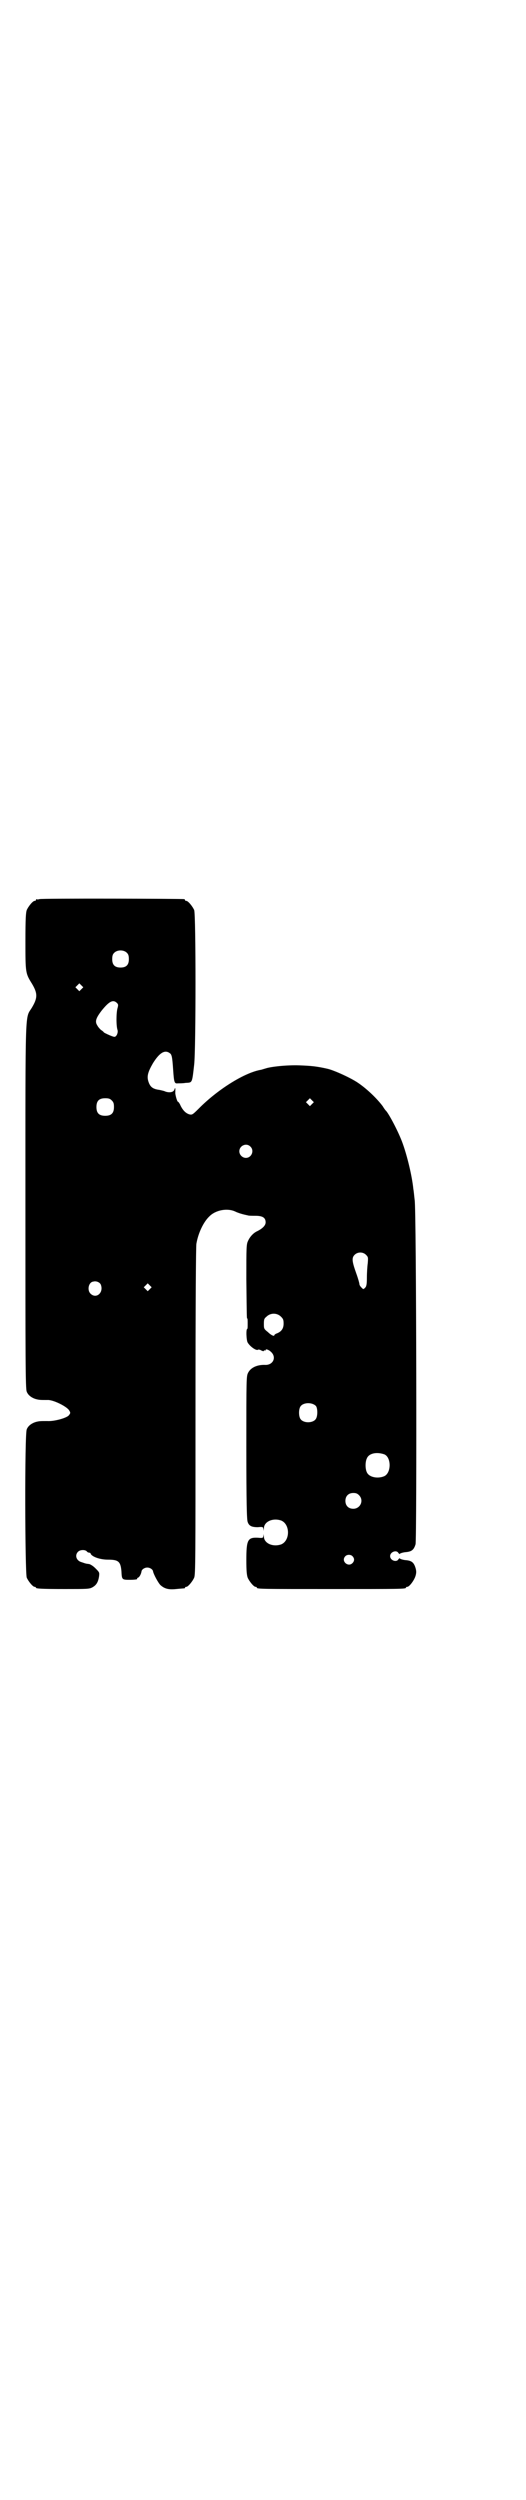 <?xml version="1.0" standalone="no"?>
<!DOCTYPE svg PUBLIC "-//W3C//DTD SVG 20010904//EN"
 "http://www.w3.org/TR/2001/REC-SVG-20010904/DTD/svg10.dtd">
<svg version="1.0" xmlns="http://www.w3.org/2000/svg"
 width="600pt" height="2850pt" viewBox="0 0 600 2850"
 preserveAspectRatio="xMidYMid meet">
<g transform="translate(0,2850) scale(0.5,-0.5)"
fill="#000000" stroke="none">
<path d="M90 3650 c-3 -1 -6 -1 -7 0 0 0 -1 0 -1 -2 0 -1 -1 -2 -3 -2 -4 0
-14 -12 -18 -21 -2 -6 -3 -18 -3 -71 0 -72 0 -73 15 -97 13 -22 13 -32 0 -54
-16 -27 -15 14 -15 -451 0 -351 0 -419 3 -425 3 -8 11 -14 21 -17 8 -2 10 -2
26 -2 13 1 45 -15 50 -24 3 -5 3 -6 -1 -11 -5 -6 -33 -14 -49 -13 -16 0 -18 0
-26 -2 -10 -3 -18 -9 -21 -17 -5 -11 -4 -327 0 -338 4 -9 14 -21 18 -21 2 0 3
-1 3 -2 0 -2 11 -3 66 -3 51 0 56 0 63 4 9 5 13 12 15 25 1 9 1 9 -9 19 -5 5
-12 9 -14 9 -6 1 -5 0 -16 4 -13 3 -17 16 -9 24 5 5 16 5 20 1 1 -2 4 -3 5 -3
2 0 4 -1 4 -3 4 -7 22 -13 39 -13 24 0 29 -4 31 -26 1 -20 1 -20 20 -20 9 0
17 1 16 2 -1 1 0 2 2 3 3 1 7 8 8 15 1 4 7 8 13 8 6 0 12 -4 13 -8 1 -7 12
-27 17 -32 9 -8 18 -11 36 -9 20 2 20 1 20 3 0 1 1 2 3 2 4 0 14 12 18 21 3 7
3 44 3 377 0 257 1 375 2 384 4 24 16 50 30 63 14 14 40 19 58 11 8 -4 19 -7
29 -9 2 -1 10 -1 18 -1 17 0 23 -5 23 -15 0 -7 -7 -14 -19 -20 -9 -4 -17 -13
-21 -22 -4 -8 -4 -14 -4 -88 1 -90 1 -89 2 -89 1 0 1 -5 1 -12 0 -7 0 -12 -1
-12 -3 0 -2 -26 1 -31 6 -10 21 -20 24 -16 1 0 4 0 7 -2 4 -2 6 -2 6 -1 0 1 1
2 2 1 1 -1 2 0 2 1 0 3 7 1 13 -5 12 -12 4 -29 -13 -29 -19 1 -34 -6 -40 -18
-4 -8 -4 -11 -4 -170 0 -126 1 -165 3 -170 3 -9 9 -12 23 -12 12 1 12 1 13 -5
0 -5 0 -4 1 2 0 16 21 25 40 18 20 -9 20 -45 0 -54 -19 -7 -40 2 -40 18 -1 6
-1 7 -1 2 -1 -6 -1 -6 -13 -5 -23 1 -26 -5 -26 -51 0 -25 1 -34 3 -40 4 -9 14
-21 18 -21 2 0 3 -1 3 -2 0 -3 14 -3 170 -3 156 0 170 0 170 3 0 1 1 2 3 2 5
0 16 15 19 25 2 7 2 11 0 18 -4 13 -9 17 -24 18 -7 1 -12 3 -12 4 0 1 -1 0 -3
-2 -4 -8 -19 -3 -19 7 0 10 15 15 19 7 2 -2 3 -3 3 -2 0 1 5 3 12 4 15 1 20 5
24 18 3 11 2 763 -2 785 -1 8 -2 20 -3 25 -3 30 -14 75 -24 103 -9 26 -33 71
-39 76 -1 1 -4 5 -7 10 -12 16 -34 38 -56 53 -16 11 -53 28 -69 32 -26 6 -39
7 -65 8 -29 1 -65 -3 -77 -7 -3 -1 -7 -2 -10 -3 -37 -6 -96 -43 -138 -84 -18
-18 -19 -19 -25 -18 -8 2 -15 8 -21 20 -2 5 -5 9 -6 9 -2 0 -7 18 -6 22 0 2 0
5 0 7 0 3 -1 3 -2 -1 -2 -6 -10 -8 -20 -5 -4 2 -10 3 -14 4 -16 2 -22 7 -26
21 -3 11 0 21 11 40 15 24 27 31 38 23 5 -3 6 -9 8 -38 2 -30 3 -32 11 -31 4
0 12 0 17 1 16 1 15 -2 20 42 4 36 4 342 0 352 -4 9 -14 21 -18 21 -2 0 -3 1
-3 2 0 1 -1 2 -2 2 -6 1 -326 2 -330 0z m200 -123 c3 -3 4 -7 4 -14 0 -13 -6
-19 -19 -19 -13 0 -19 6 -19 19 0 7 1 11 4 14 7 8 23 8 30 0z m-104 -82 l-5
-5 -4 4 -5 5 4 4 5 5 4 -4 5 -5 -4 -4z m81 -32 c3 -3 3 -5 1 -12 -3 -11 -3
-40 0 -49 2 -6 -2 -16 -7 -16 -4 0 -21 8 -24 10 -1 2 -4 4 -7 6 -2 2 -6 6 -8
10 -6 9 -3 17 10 34 17 21 26 26 35 17z m-12 -222 c4 -4 5 -7 5 -15 0 -14 -6
-20 -20 -20 -14 0 -20 6 -20 20 0 14 6 20 20 20 8 0 11 -1 15 -5z m457 -8 l-5
-5 -4 4 -5 5 4 4 5 5 4 -4 5 -5 -4 -4z m-141 -97 c10 -9 3 -26 -10 -26 -8 0
-15 7 -15 15 0 13 16 20 25 11z m264 -247 c5 -5 5 -6 4 -19 -1 -7 -2 -22 -2
-33 0 -15 -1 -20 -4 -23 -4 -4 -4 -4 -8 0 -3 3 -5 6 -5 8 0 2 -3 13 -7 24 -10
28 -11 36 -4 43 7 7 19 7 26 0z m-605 -68 c7 -18 -10 -33 -23 -21 -9 8 -5 27
6 28 7 2 15 -2 17 -7z m112 -10 l-5 -5 -4 4 -5 5 4 4 5 5 4 -4 5 -5 -4 -4z
m299 -63 c5 -5 6 -7 6 -16 0 -11 -5 -18 -15 -22 -3 -1 -6 -3 -6 -4 0 -4 -8 0
-15 7 -9 7 -9 8 -9 19 0 10 1 12 6 16 9 9 24 9 33 0z m80 -204 c4 -6 4 -24 -1
-30 -7 -9 -27 -9 -34 0 -5 6 -5 24 0 30 7 9 27 9 35 0z m156 -110 c16 -7 16
-43 -1 -50 -15 -6 -34 -2 -39 9 -4 8 -4 24 0 32 5 12 23 15 40 9z m-58 -93
c12 -12 3 -31 -13 -31 -11 0 -18 7 -18 18 0 11 7 18 18 18 6 0 9 -1 13 -5z
m-15 -139 c5 -5 5 -11 0 -16 -10 -10 -27 5 -16 16 4 4 12 4 16 0z"/>
</g>
</svg>
